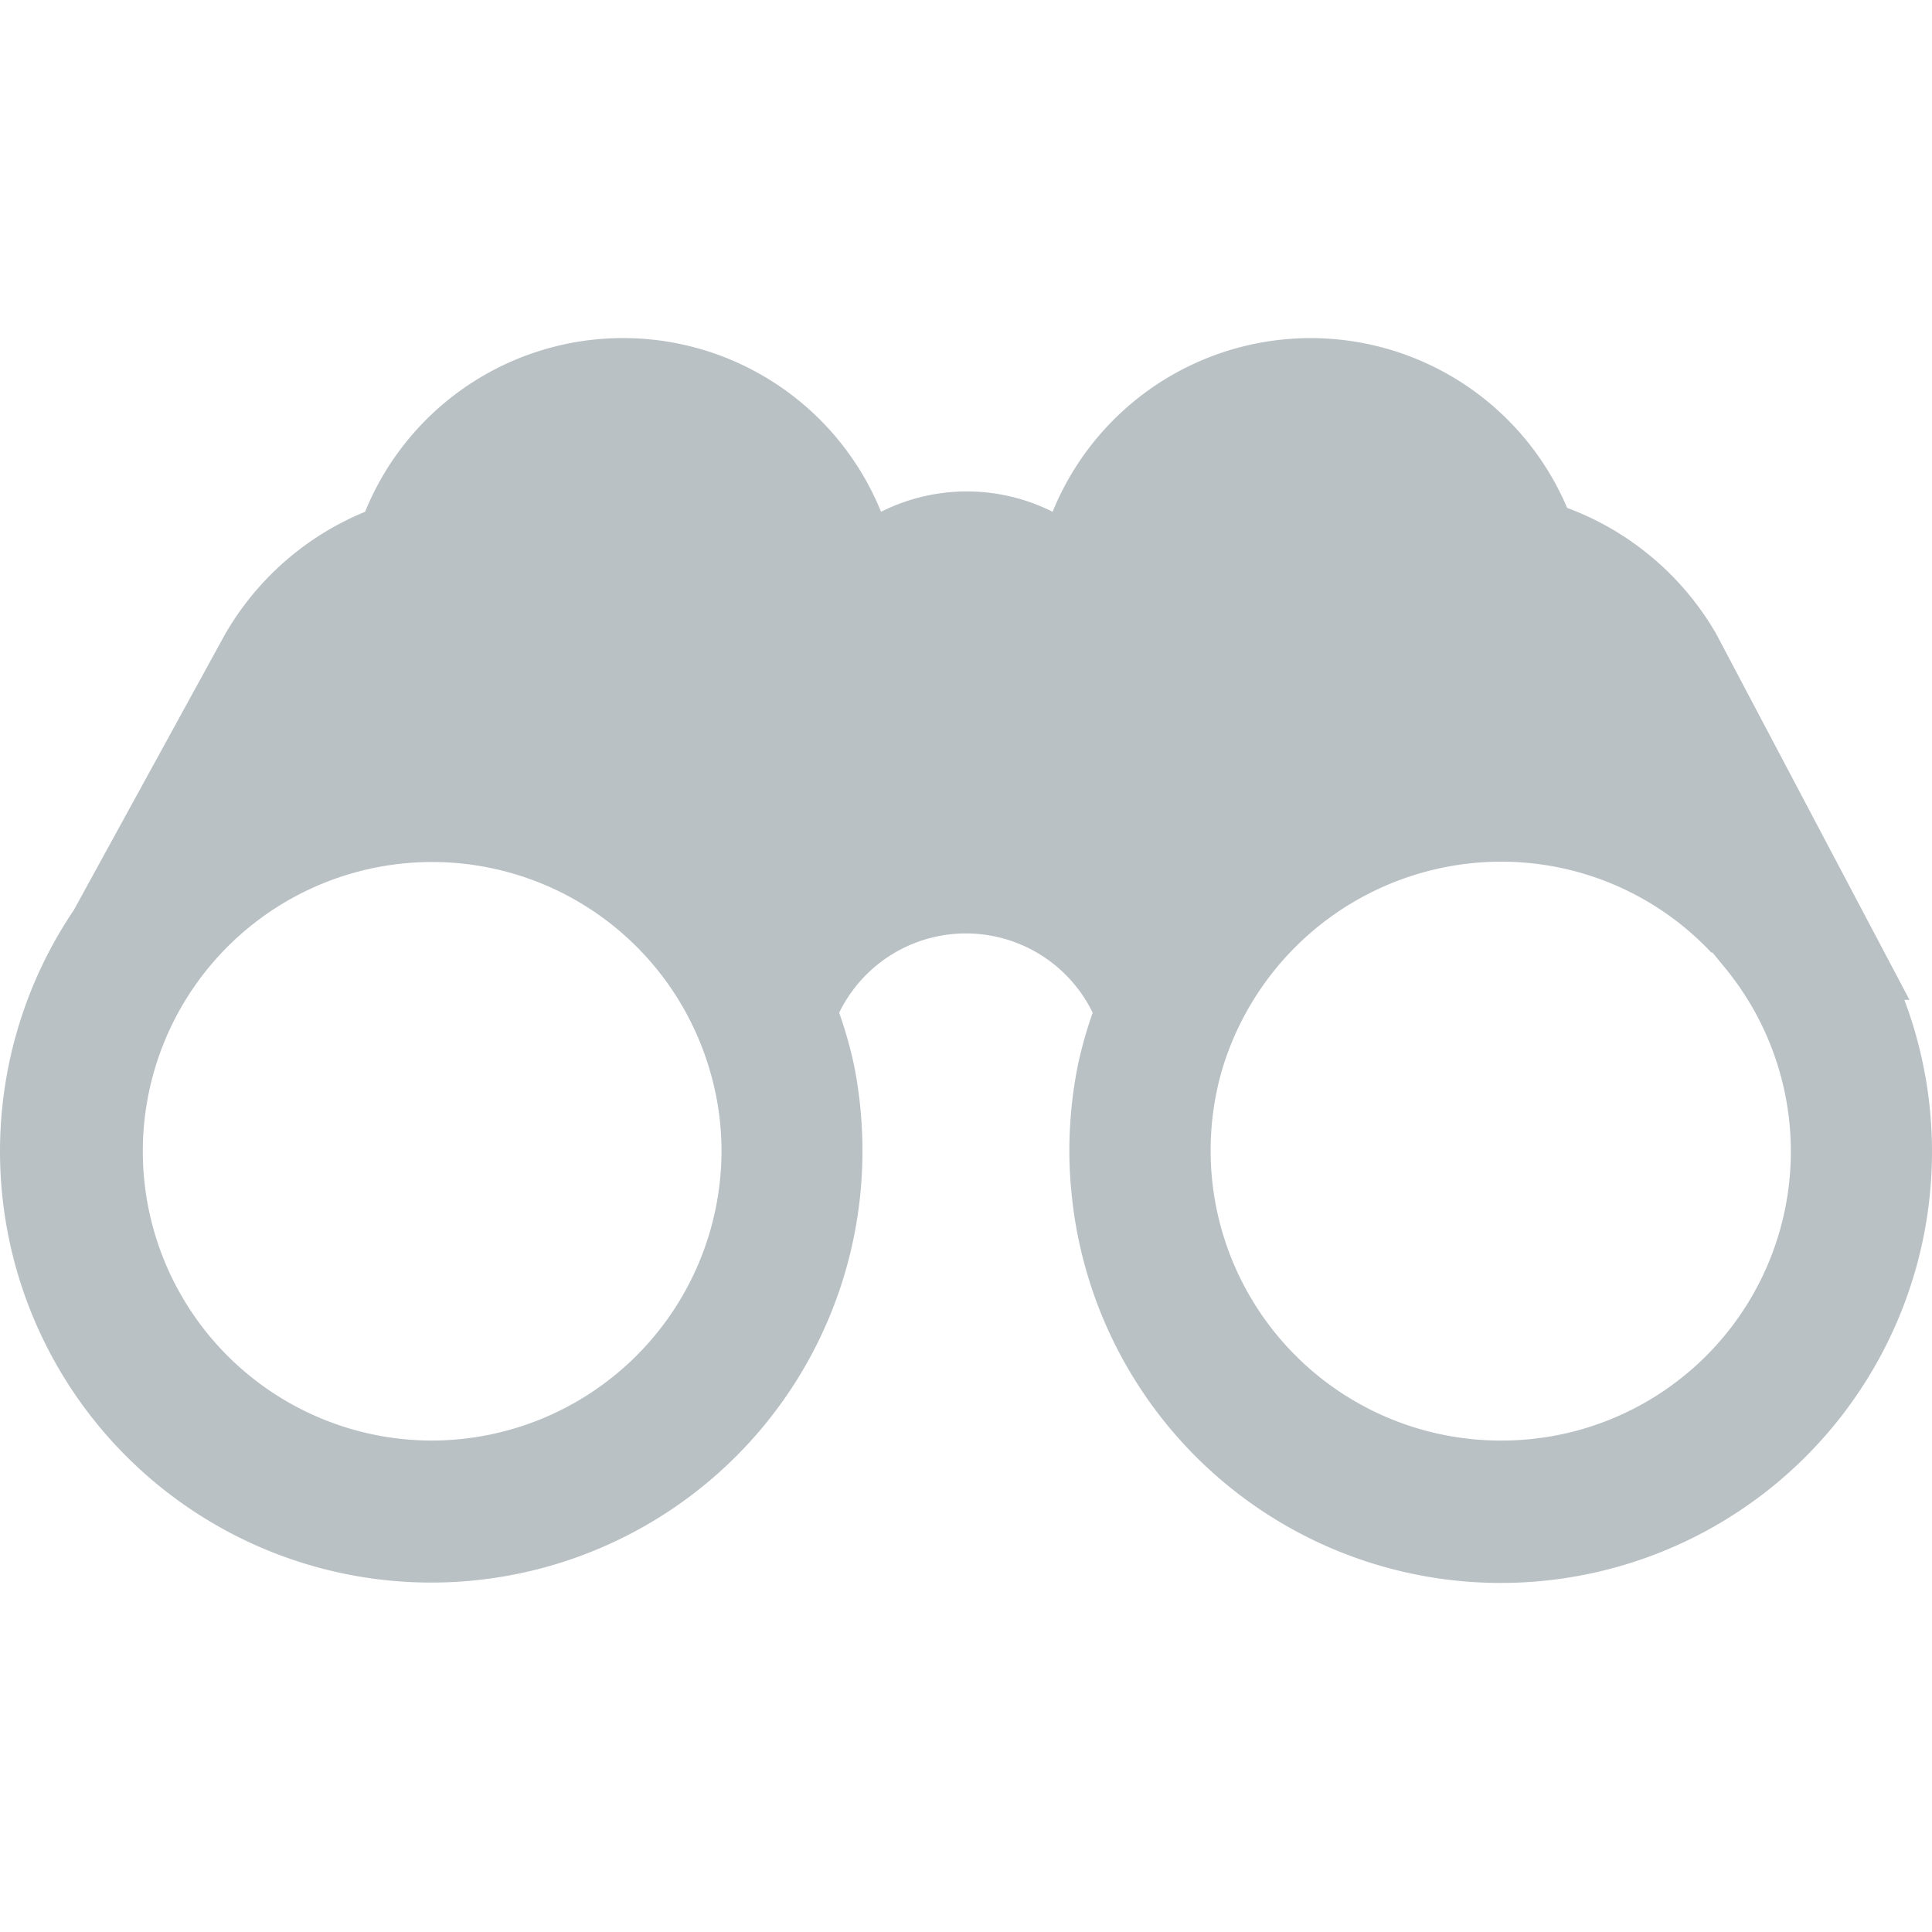 <?xml version="1.0" standalone="no"?><!DOCTYPE svg PUBLIC "-//W3C//DTD SVG 1.1//EN" "http://www.w3.org/Graphics/SVG/1.1/DTD/svg11.dtd"><svg t="1566901539871" class="icon" viewBox="0 0 1024 1024" version="1.1" xmlns="http://www.w3.org/2000/svg" p-id="4700" xmlns:xlink="http://www.w3.org/1999/xlink" width="200" height="200"><defs><style type="text/css"></style></defs><path d="M1009.357 529.946h2.714l-102.451-193.997a152.678 152.678 0 0 0-79.002-66.765 147.661 147.661 0 0 0-272.717 2.074 101.197 101.197 0 0 0-90.931 0 147.558 147.558 0 0 0-273.459 0 152.269 152.269 0 0 0-74.496 65.408l-79.872 145.664a228.557 228.557 0 1 0 417.971 127.898c0.026-15.36-1.485-30.694-4.48-45.747a225.818 225.818 0 0 0-7.859-27.725 74.726 74.726 0 0 1 134.374 0 227.2 227.2 0 0 0-7.859 27.827 231.578 231.578 0 0 0-4.506 45.747c0 6.989 0.358 13.978 1.05 20.915a228.557 228.557 0 1 0 441.523-101.299zM228.48 763.52a153.318 153.318 0 1 1 147.456-197.146c4.301 14.208 6.502 28.979 6.477 43.853a153.728 153.728 0 0 1-153.933 153.293z m566.963 0a153.728 153.728 0 0 1-147.456-197.376 154.573 154.573 0 0 1 147.456-109.44 152.781 152.781 0 0 1 111.565 48.128h0.614l7.962 9.728a153.216 153.216 0 0 1-120.141 248.96z" p-id="4701" fill="#B9C1C5"></path></svg>